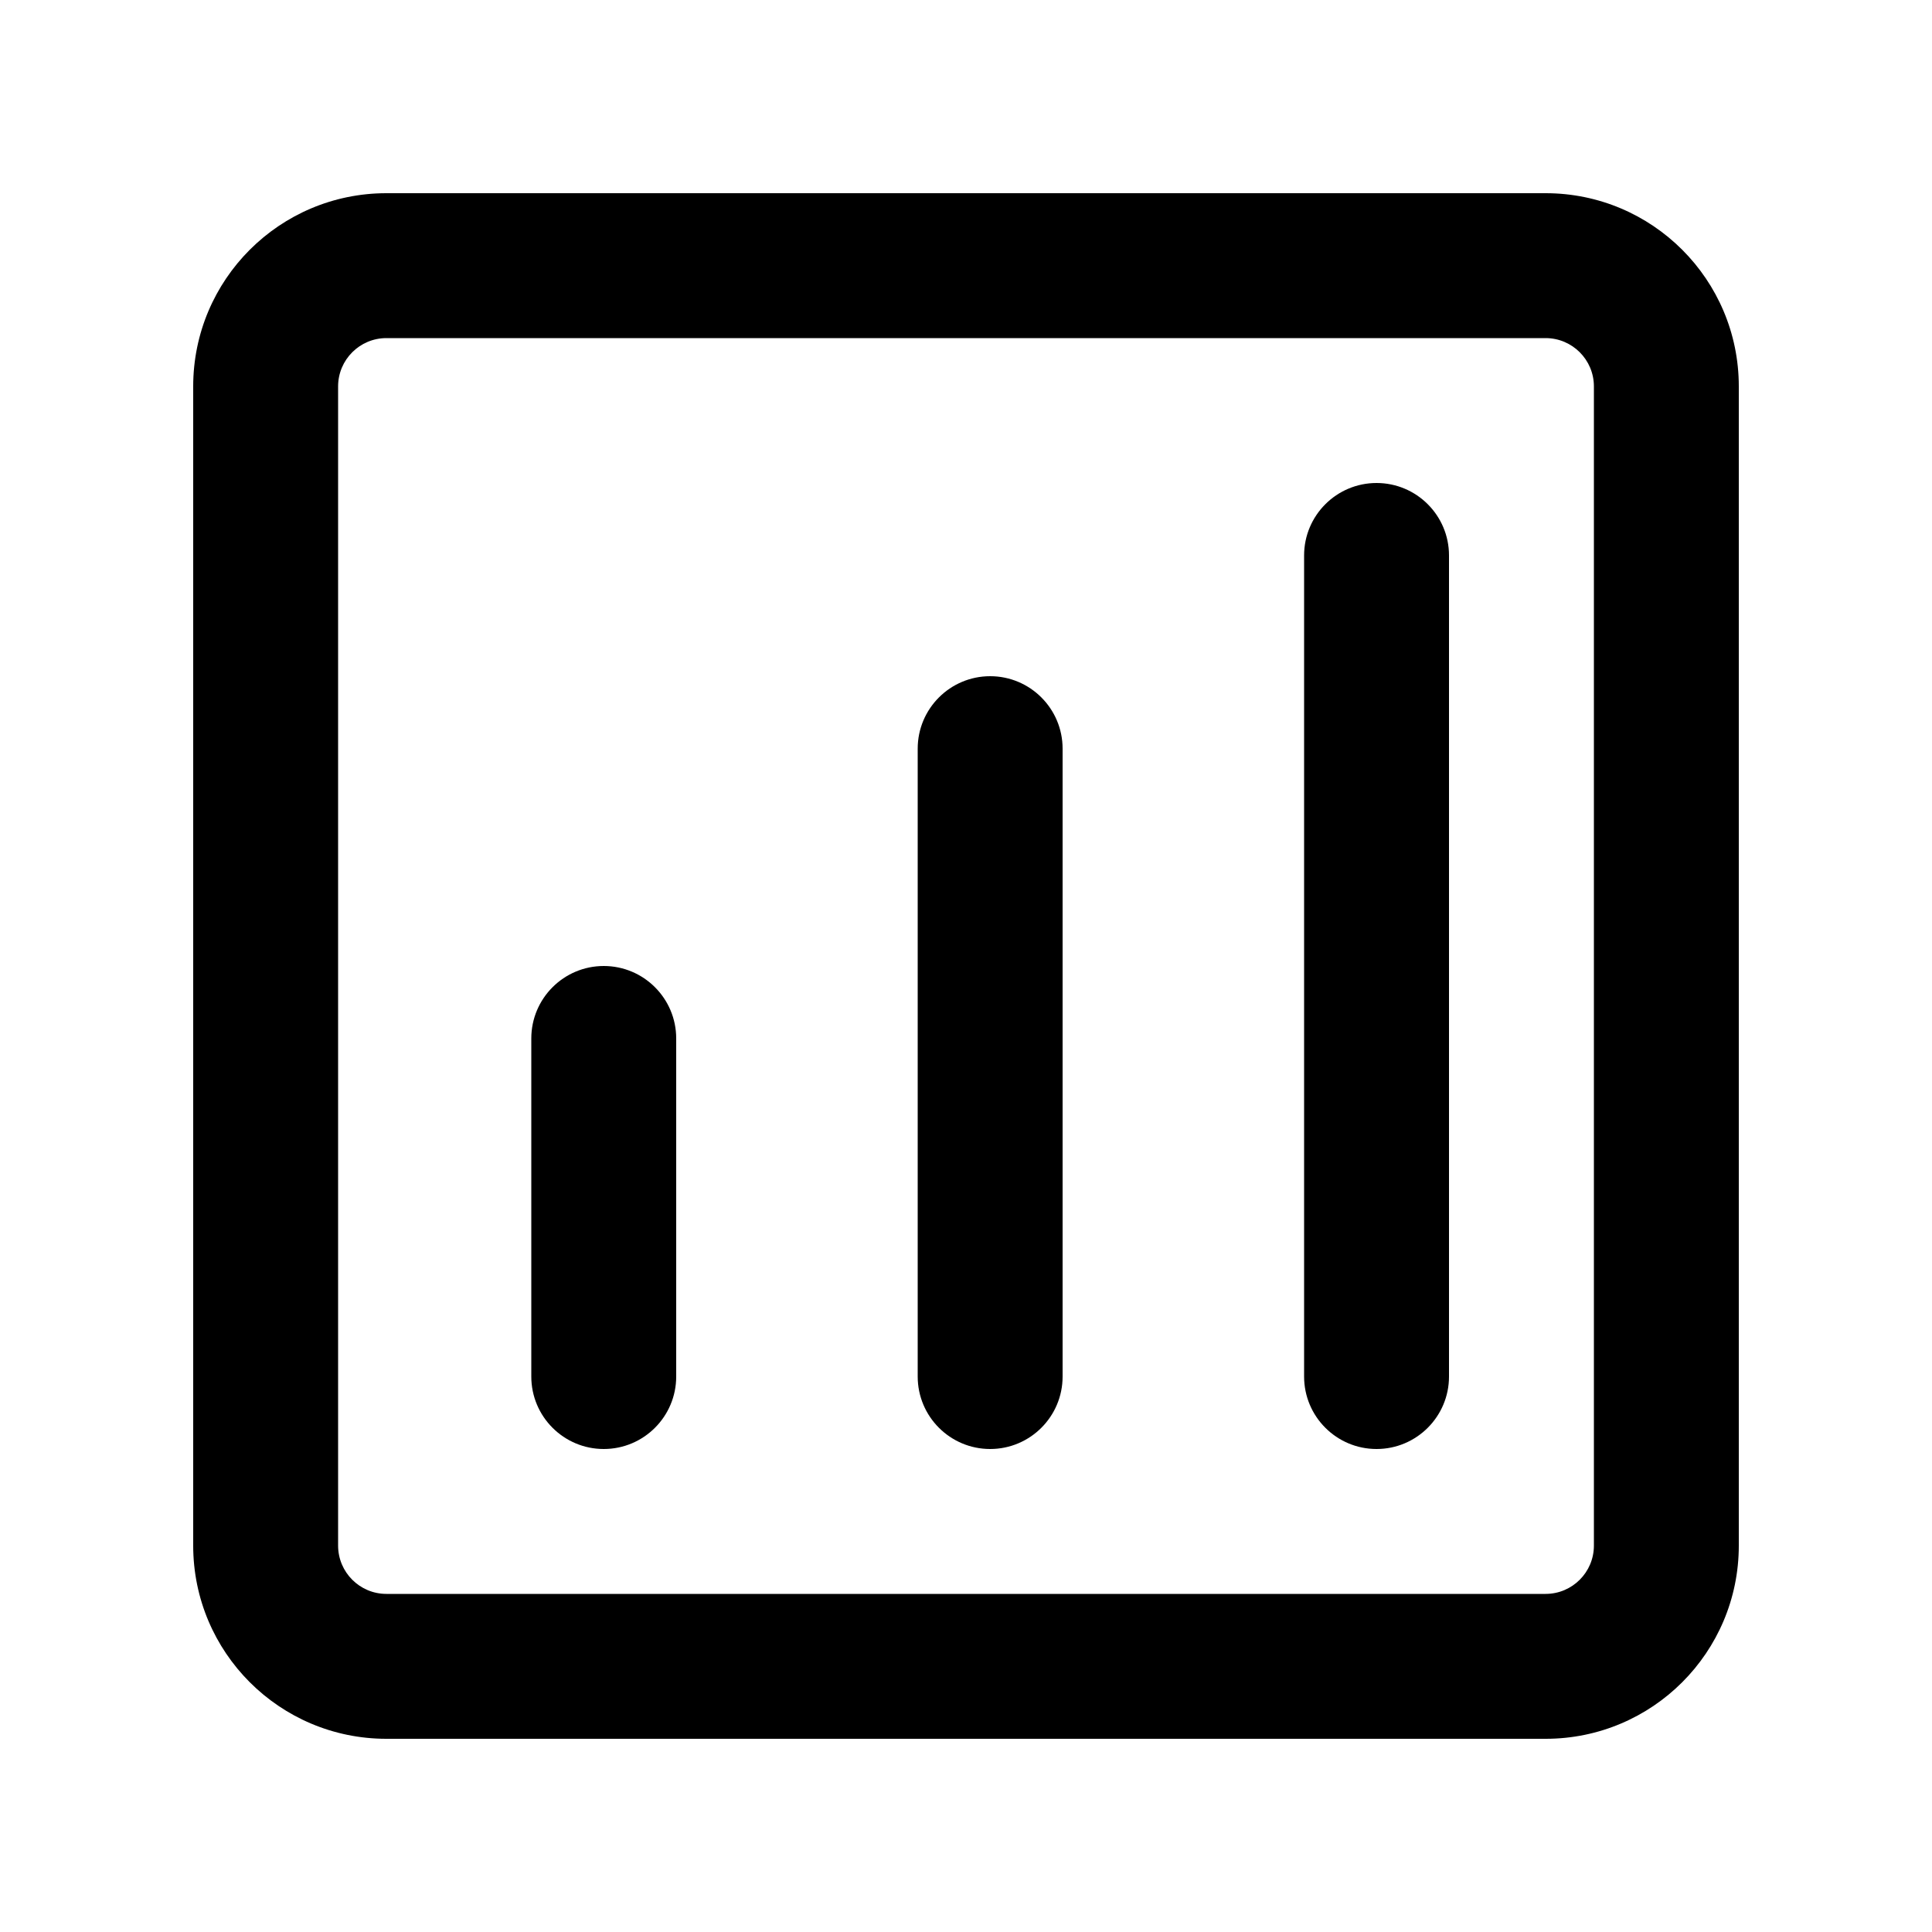 <svg xmlns="http://www.w3.org/2000/svg" viewBox="0 0 20 20" fill="currentColor" width="22" height="22" aria-hidden="true" class="icon_35c1b9ef14" data-testid="icon"><path d="M4 3.5H16C16.276 3.5 16.5 3.724 16.5 4V16C16.5 16.276 16.276 16.5 16 16.5H4C3.724 16.5 3.5 16.276 3.5 16V4C3.5 3.724 3.724 3.5 4 3.5ZM2 4C2 2.895 2.895 2 4 2H16C17.105 2 18 2.895 18 4V16C18 17.105 17.105 18 16 18H4C2.895 18 2 17.105 2 16V4ZM5.5 14.25C5.5 14.664 5.836 15 6.25 15C6.664 15 7 14.664 7 14.25V10.75C7 10.336 6.664 10 6.25 10C5.836 10 5.5 10.336 5.5 10.75L5.5 14.25ZM10.25 15C9.836 15 9.5 14.664 9.5 14.25L9.5 7.75C9.5 7.336 9.836 7 10.25 7C10.664 7 11 7.336 11 7.75V14.25C11 14.664 10.664 15 10.25 15ZM13.5 14.25C13.5 14.664 13.836 15 14.25 15C14.664 15 15 14.664 15 14.25V5.75C15 5.336 14.664 5 14.25 5C13.836 5 13.5 5.336 13.5 5.75V14.25Z" fill="currentColor" fill-rule="evenodd" clip-rule="evenodd"/></svg>